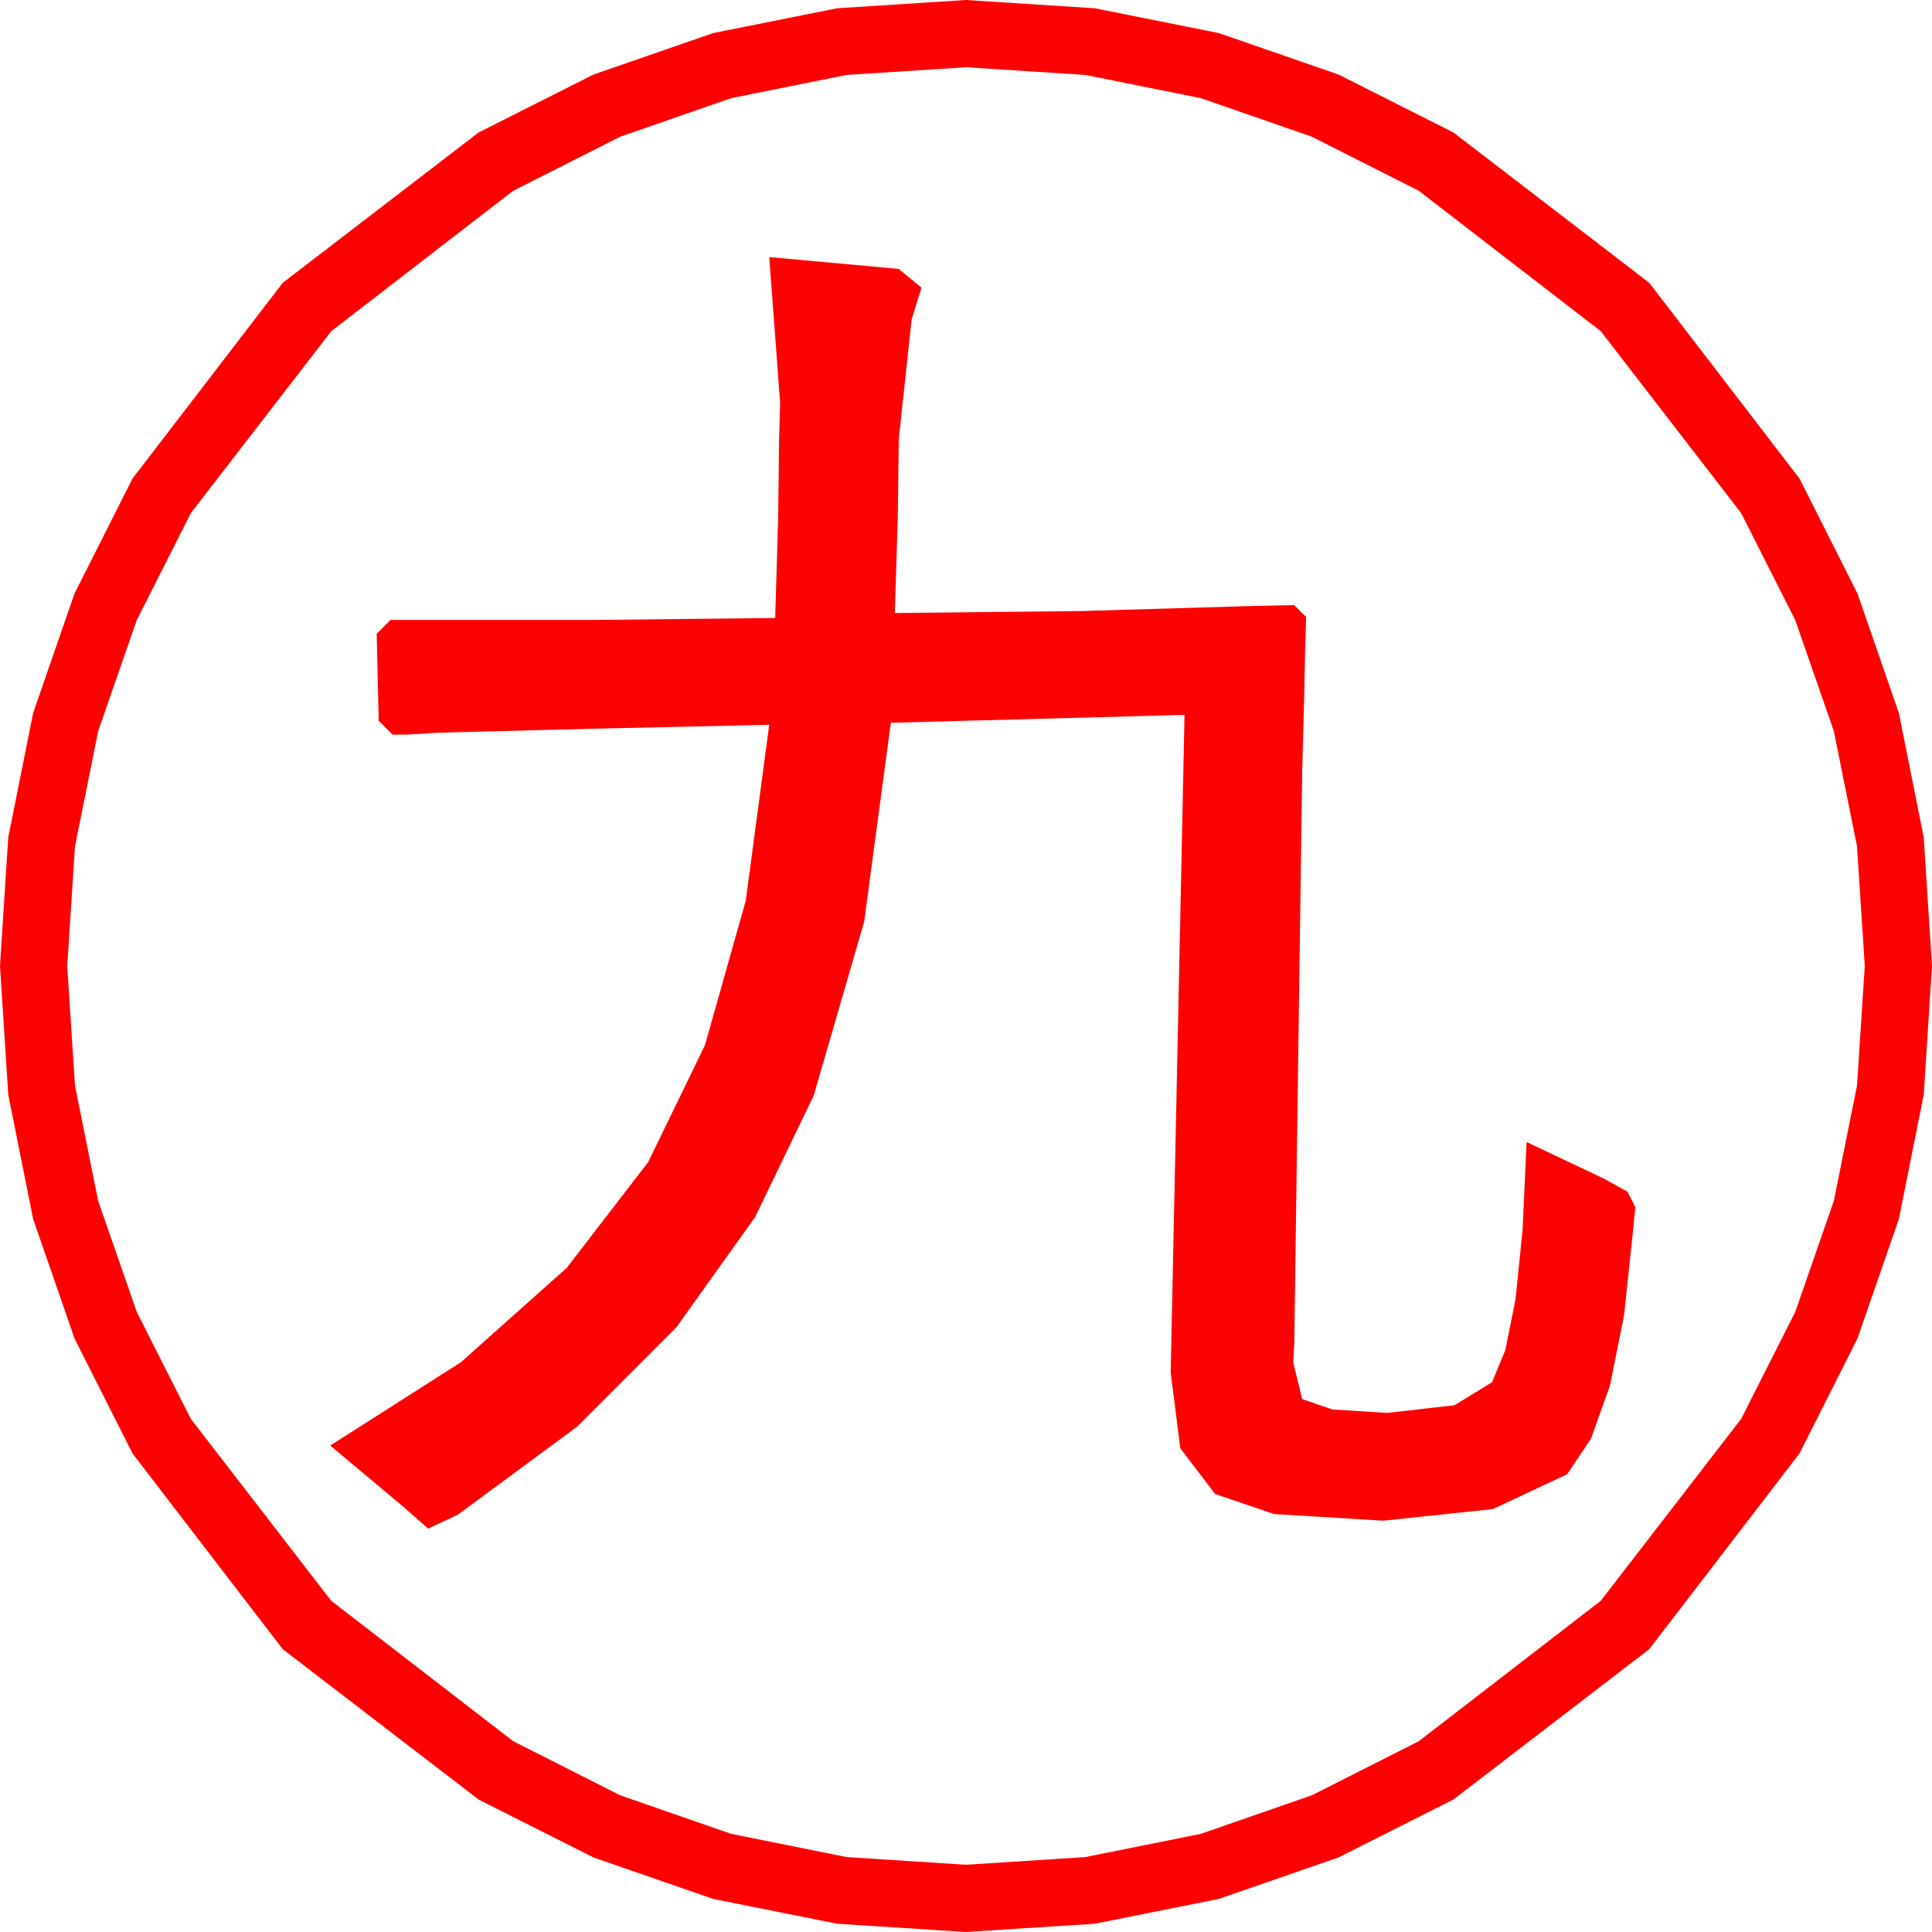 <?xml version="1.0" encoding="utf-8"?>
<!DOCTYPE svg PUBLIC "-//W3C//DTD SVG 1.1//EN" "http://www.w3.org/Graphics/SVG/1.1/DTD/svg11.dtd">
<svg width="57.246" height="57.246" xmlns="http://www.w3.org/2000/svg" xmlns:xlink="http://www.w3.org/1999/xlink" xmlns:xml="http://www.w3.org/XML/1998/namespace" version="1.1">
  <g>
    <g>
      <path style="fill:#FF0000;fill-opacity:1" d="M22.793,7.617L26.631,7.969 27.305,8.525 27.012,9.463 26.631,13.008 26.602,15.322 26.514,18.164 32.051,18.105 37.002,17.959 37.983,17.937 38.35,17.93 38.701,18.281 38.672,19.211 38.643,20.654 38.584,22.852 38.35,39.785 38.32,40.371 38.584,41.455 39.478,41.763 41.104,41.865 43.096,41.638 44.209,40.957 44.603,40.007 44.905,38.503 45.115,36.447 45.234,33.838 47.52,34.922 48.223,35.31 48.457,35.771 48.398,36.357 48.122,38.969 47.703,41.06 47.14,42.631 46.436,43.682 44.238,44.714 40.986,45.059 37.749,44.861 36.006,44.268 34.973,42.913 34.688,40.664 35.098,21.182 26.396,21.416 25.605,27.312 24.111,32.461 22.375,36.061 20.039,39.331 17.102,42.272 13.564,44.883 12.686,45.293 11.953,44.648 9.785,42.832 13.654,40.366 16.794,37.566 19.206,34.433 20.889,30.967 22.097,26.689 22.793,21.475 17.578,21.592 13.008,21.709 12.012,21.768 11.631,21.768 11.221,21.357 11.162,18.779 11.572,18.369 14.268,18.369 15.71,18.369 17.578,18.369 22.969,18.311 23.057,15.359 23.086,13.008 23.115,11.924 22.793,7.617z M28.623,1.992L25.082,2.221 21.665,2.908 18.373,4.052 15.205,5.654 9.814,9.814 5.654,15.205 4.052,18.373 2.908,21.665 2.221,25.082 1.992,28.623 2.221,32.164 2.908,35.581 4.052,38.873 5.654,42.041 9.814,47.432 15.205,51.592 18.373,53.194 21.665,54.338 25.082,55.025 28.623,55.254 32.164,55.025 35.581,54.338 38.873,53.194 42.041,51.592 47.432,47.432 51.592,42.041 53.194,38.873 54.338,35.581 55.025,32.164 55.254,28.623 55.025,25.082 54.338,21.665 53.194,18.373 51.592,15.205 47.432,9.814 42.041,5.654 38.873,4.052 35.581,2.908 32.164,2.221 28.623,1.992z M28.623,0L32.437,0.245 36.116,0.981 39.659,2.208 43.066,3.926 48.867,8.379 53.32,14.18 55.038,17.587 56.265,21.13 57.001,24.809 57.246,28.623 57.001,32.437 56.265,36.116 55.038,39.659 53.32,43.066 48.867,48.867 43.066,53.32 39.659,55.038 36.116,56.265 32.437,57.001 28.623,57.246 24.809,57.001 21.13,56.265 17.587,55.038 14.18,53.32 8.379,48.867 3.926,43.066 2.208,39.659 0.981,36.116 0.245,32.437 0,28.623 0.245,24.809 0.981,21.13 2.208,17.587 3.926,14.18 8.379,8.379 14.18,3.926 17.587,2.208 21.13,0.981 24.809,0.245 28.623,0z" />
    </g>
  </g>
</svg>